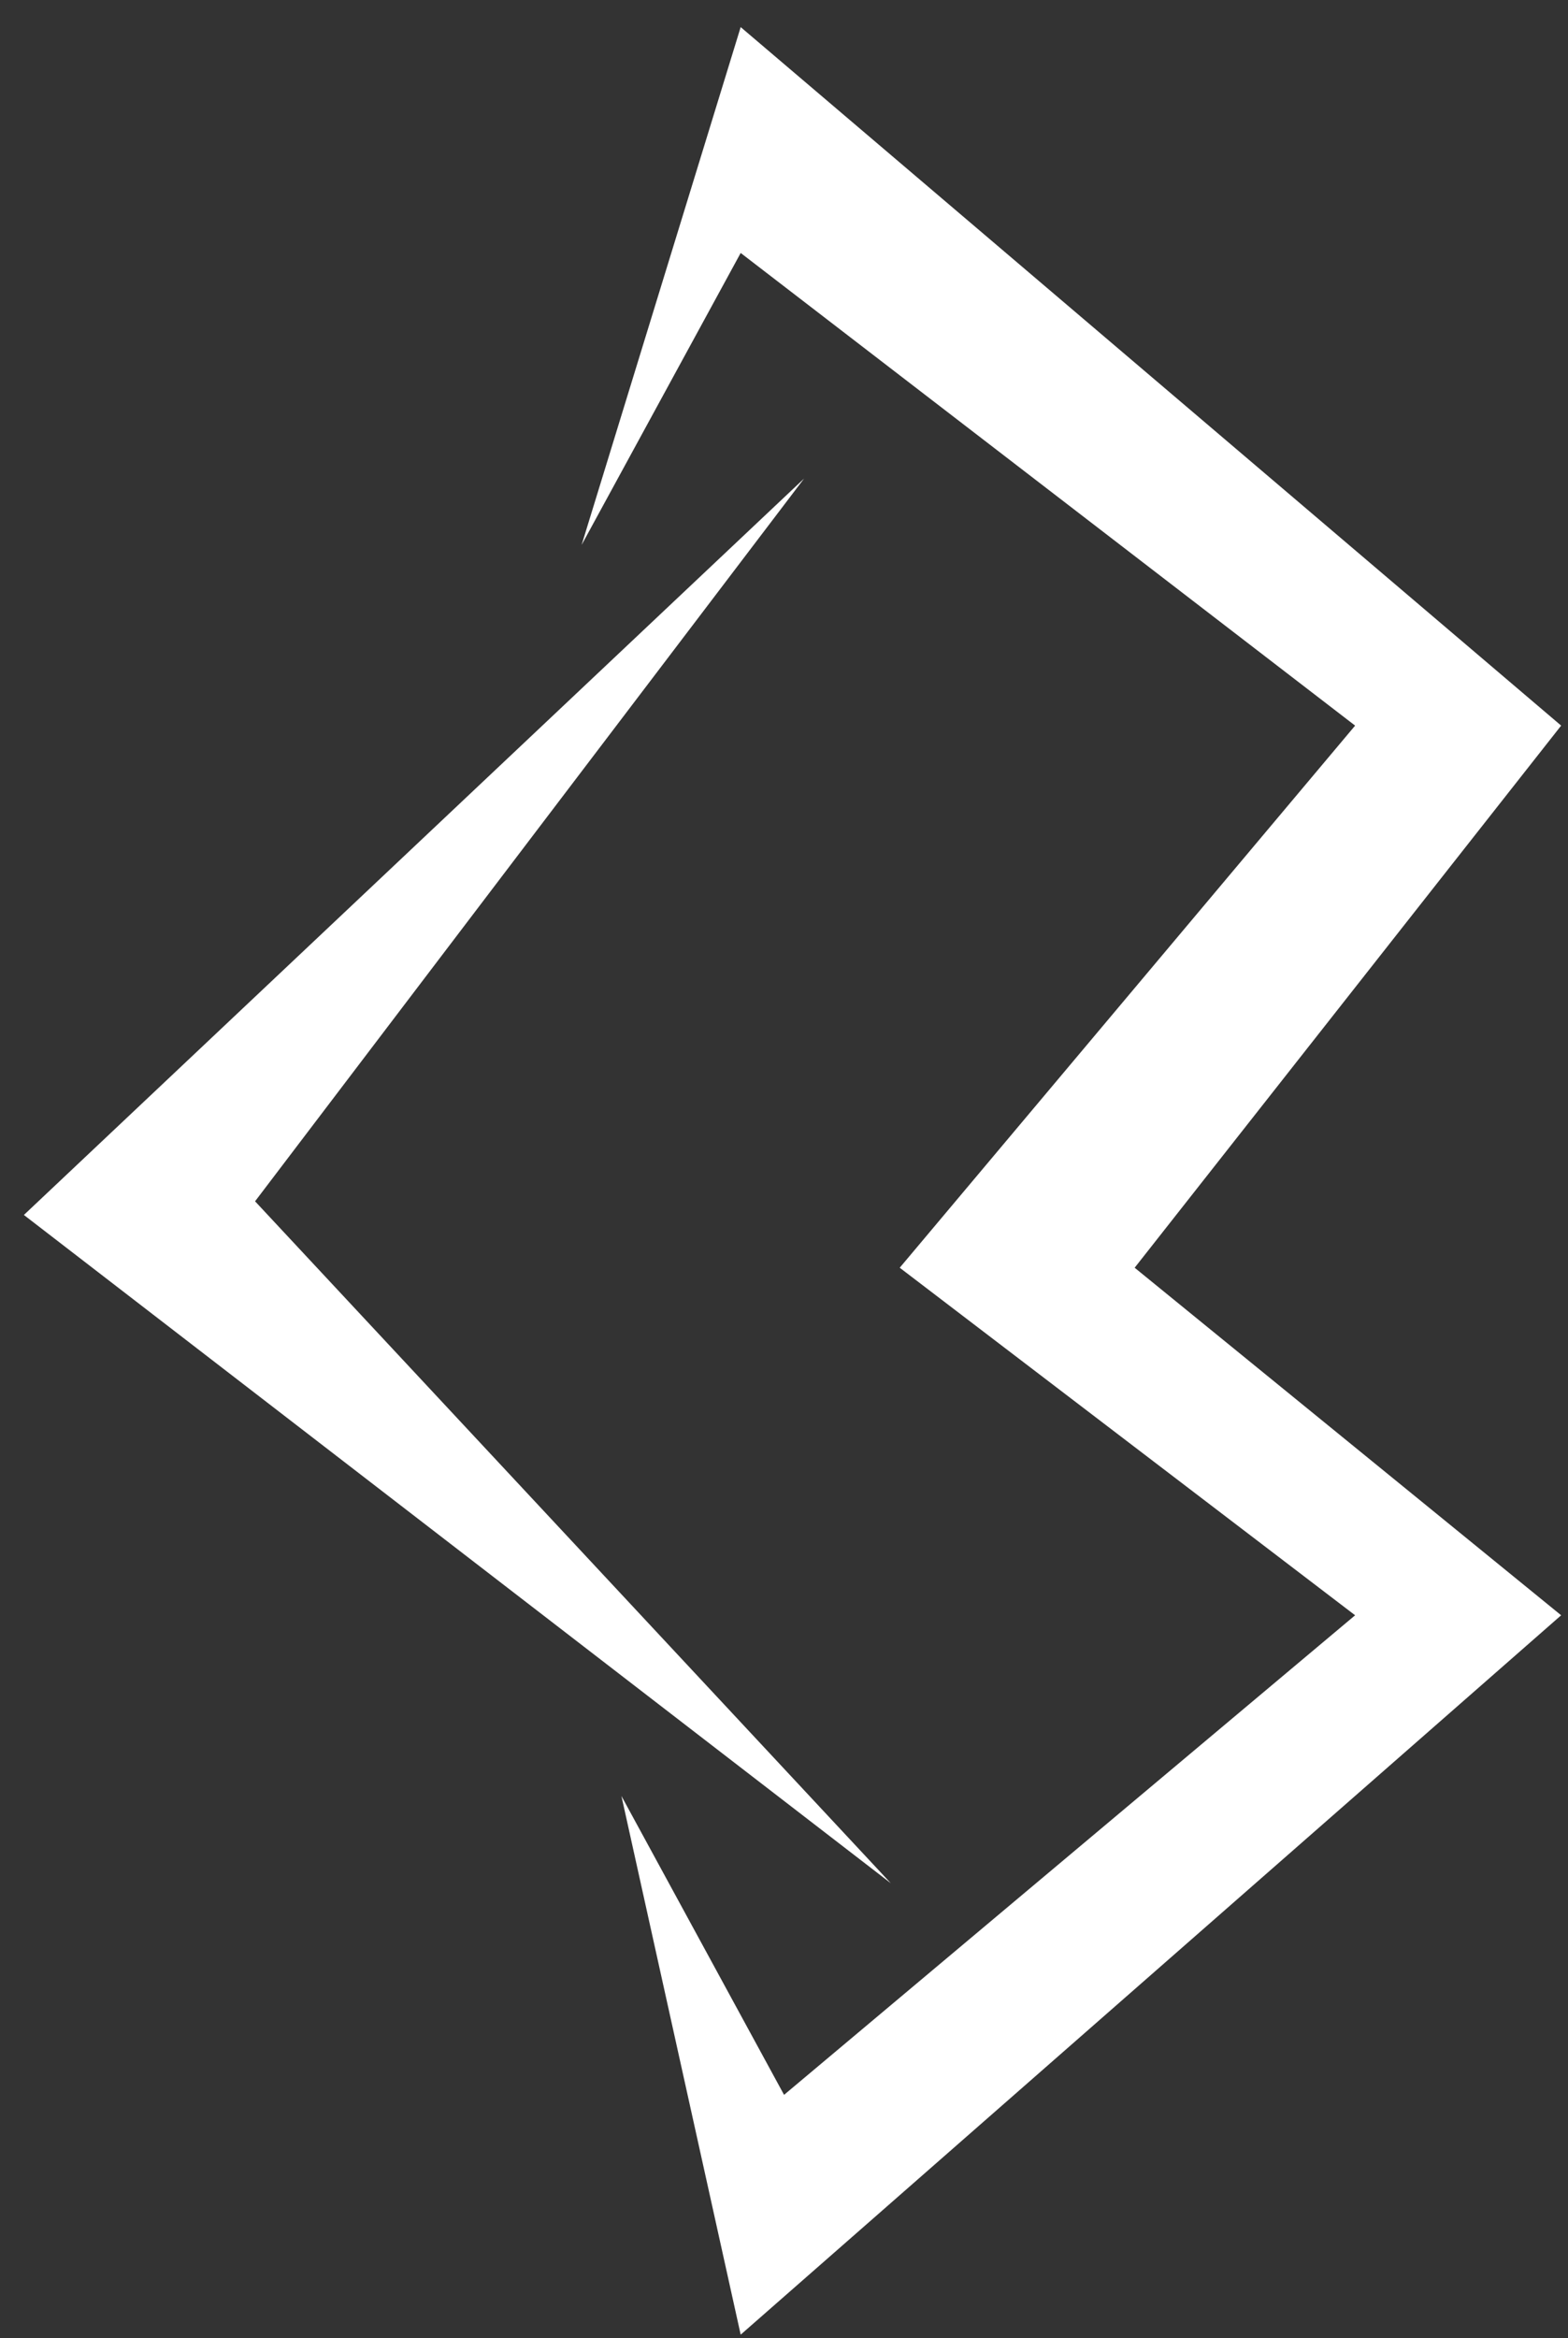 <svg width="51" height="76" viewBox="0 0 51 76" fill="none" xmlns="http://www.w3.org/2000/svg">
<rect x="0" y="0" width="51" height="76" fill="#333333" stroke="none"/>
<path d="M8.296 39.045L26.154 15.553L0.777 39.489L28.974 61.209L8.296 39.045Z" fill="white"/>
<path d="M24.091 8.222L18.918 17.71L24.091 0.881L50.777 23.584L36.905 41.204L50.777 52.5L24.091 75.881L20.212 58.373L25.502 68.087L44.076 52.5L29.264 41.204L44.076 23.584L24.091 8.222Z" fill="white"/>
</svg>
